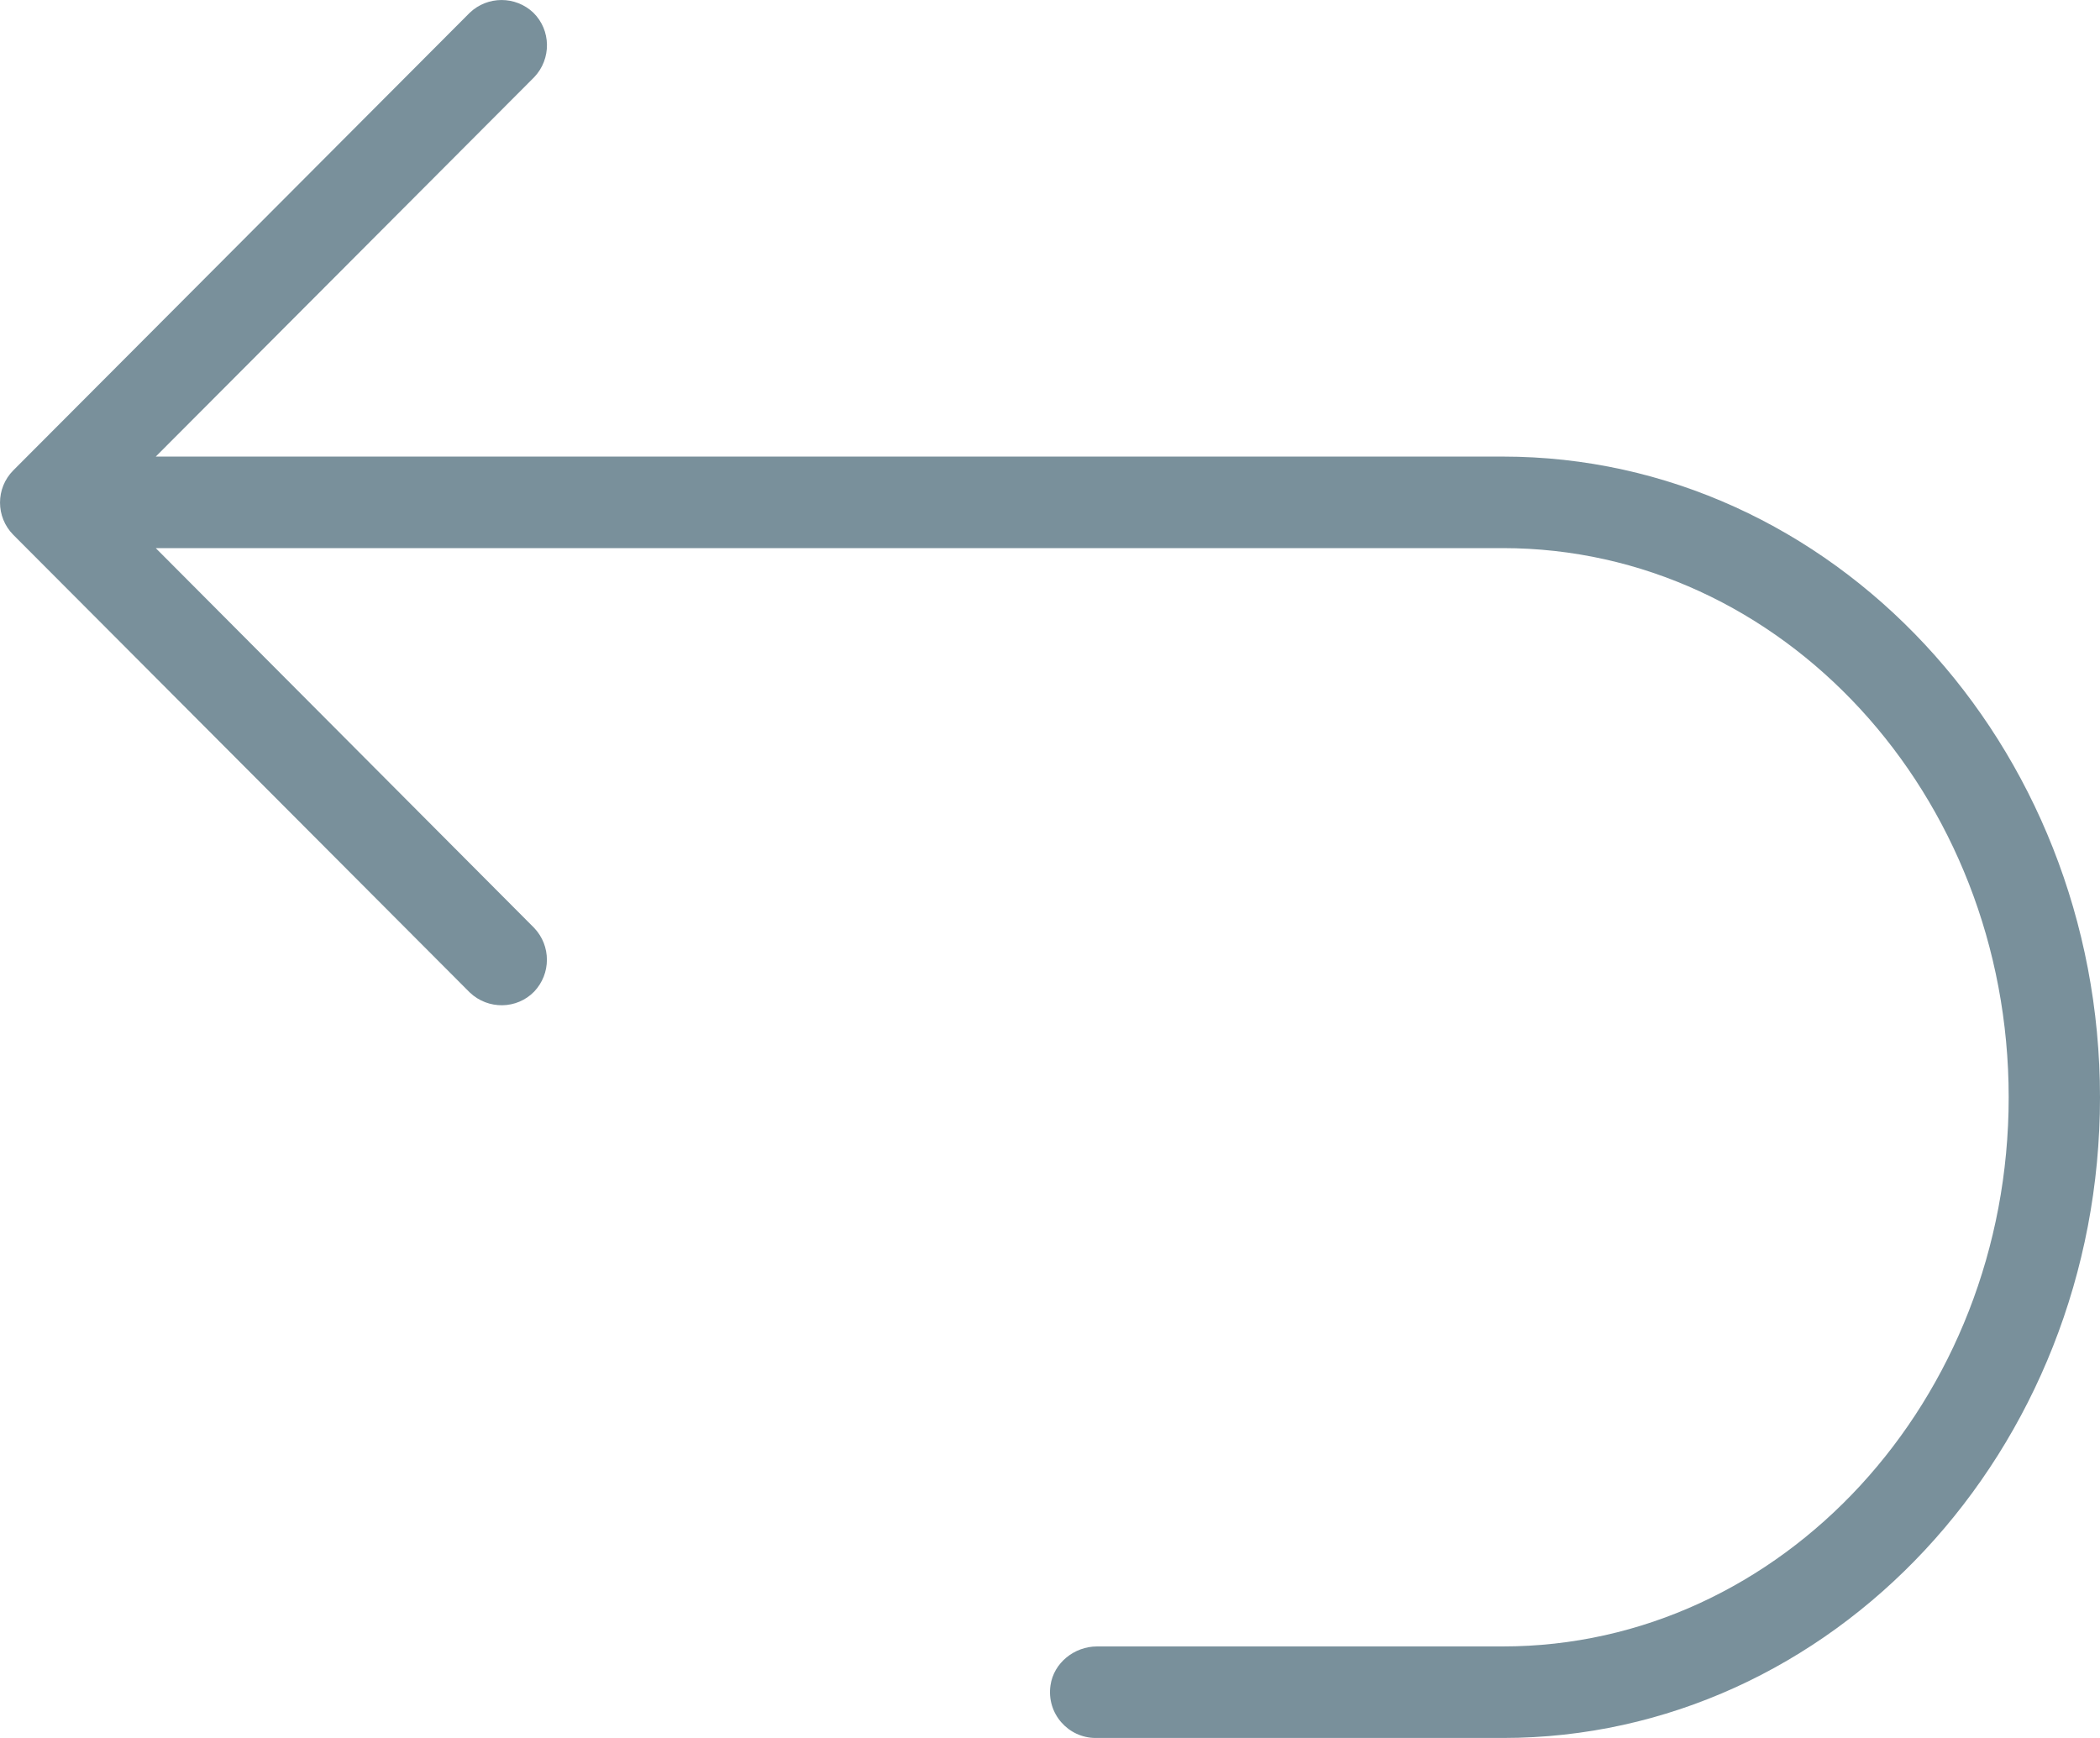 <svg width="29" height="24" viewBox="0 0 29 24" fill="none">
<path fill-rule="evenodd" clip-rule="evenodd" d="M20.754 6.305H2.151L7.377 1.066C7.617 0.814 7.611 0.416 7.365 0.175C7.119 -0.058 6.734 -0.058 6.488 0.175L0.184 6.495C-0.061 6.741 -0.061 7.139 0.184 7.386L6.488 13.706C6.741 13.946 7.138 13.939 7.377 13.693C7.611 13.446 7.611 13.061 7.377 12.814L2.151 7.569H20.754C24.606 7.569 27.739 10.969 27.739 15.153C27.739 19.336 24.606 22.736 20.754 22.736H15.15C14.835 22.736 14.551 22.964 14.507 23.273C14.45 23.665 14.753 24 15.131 24H20.754C25.3 24 29 20.031 29 15.153C29 10.274 25.3 6.305 20.754 6.305L17.917 23.273Z" fill="#79909B"/>
</svg>
